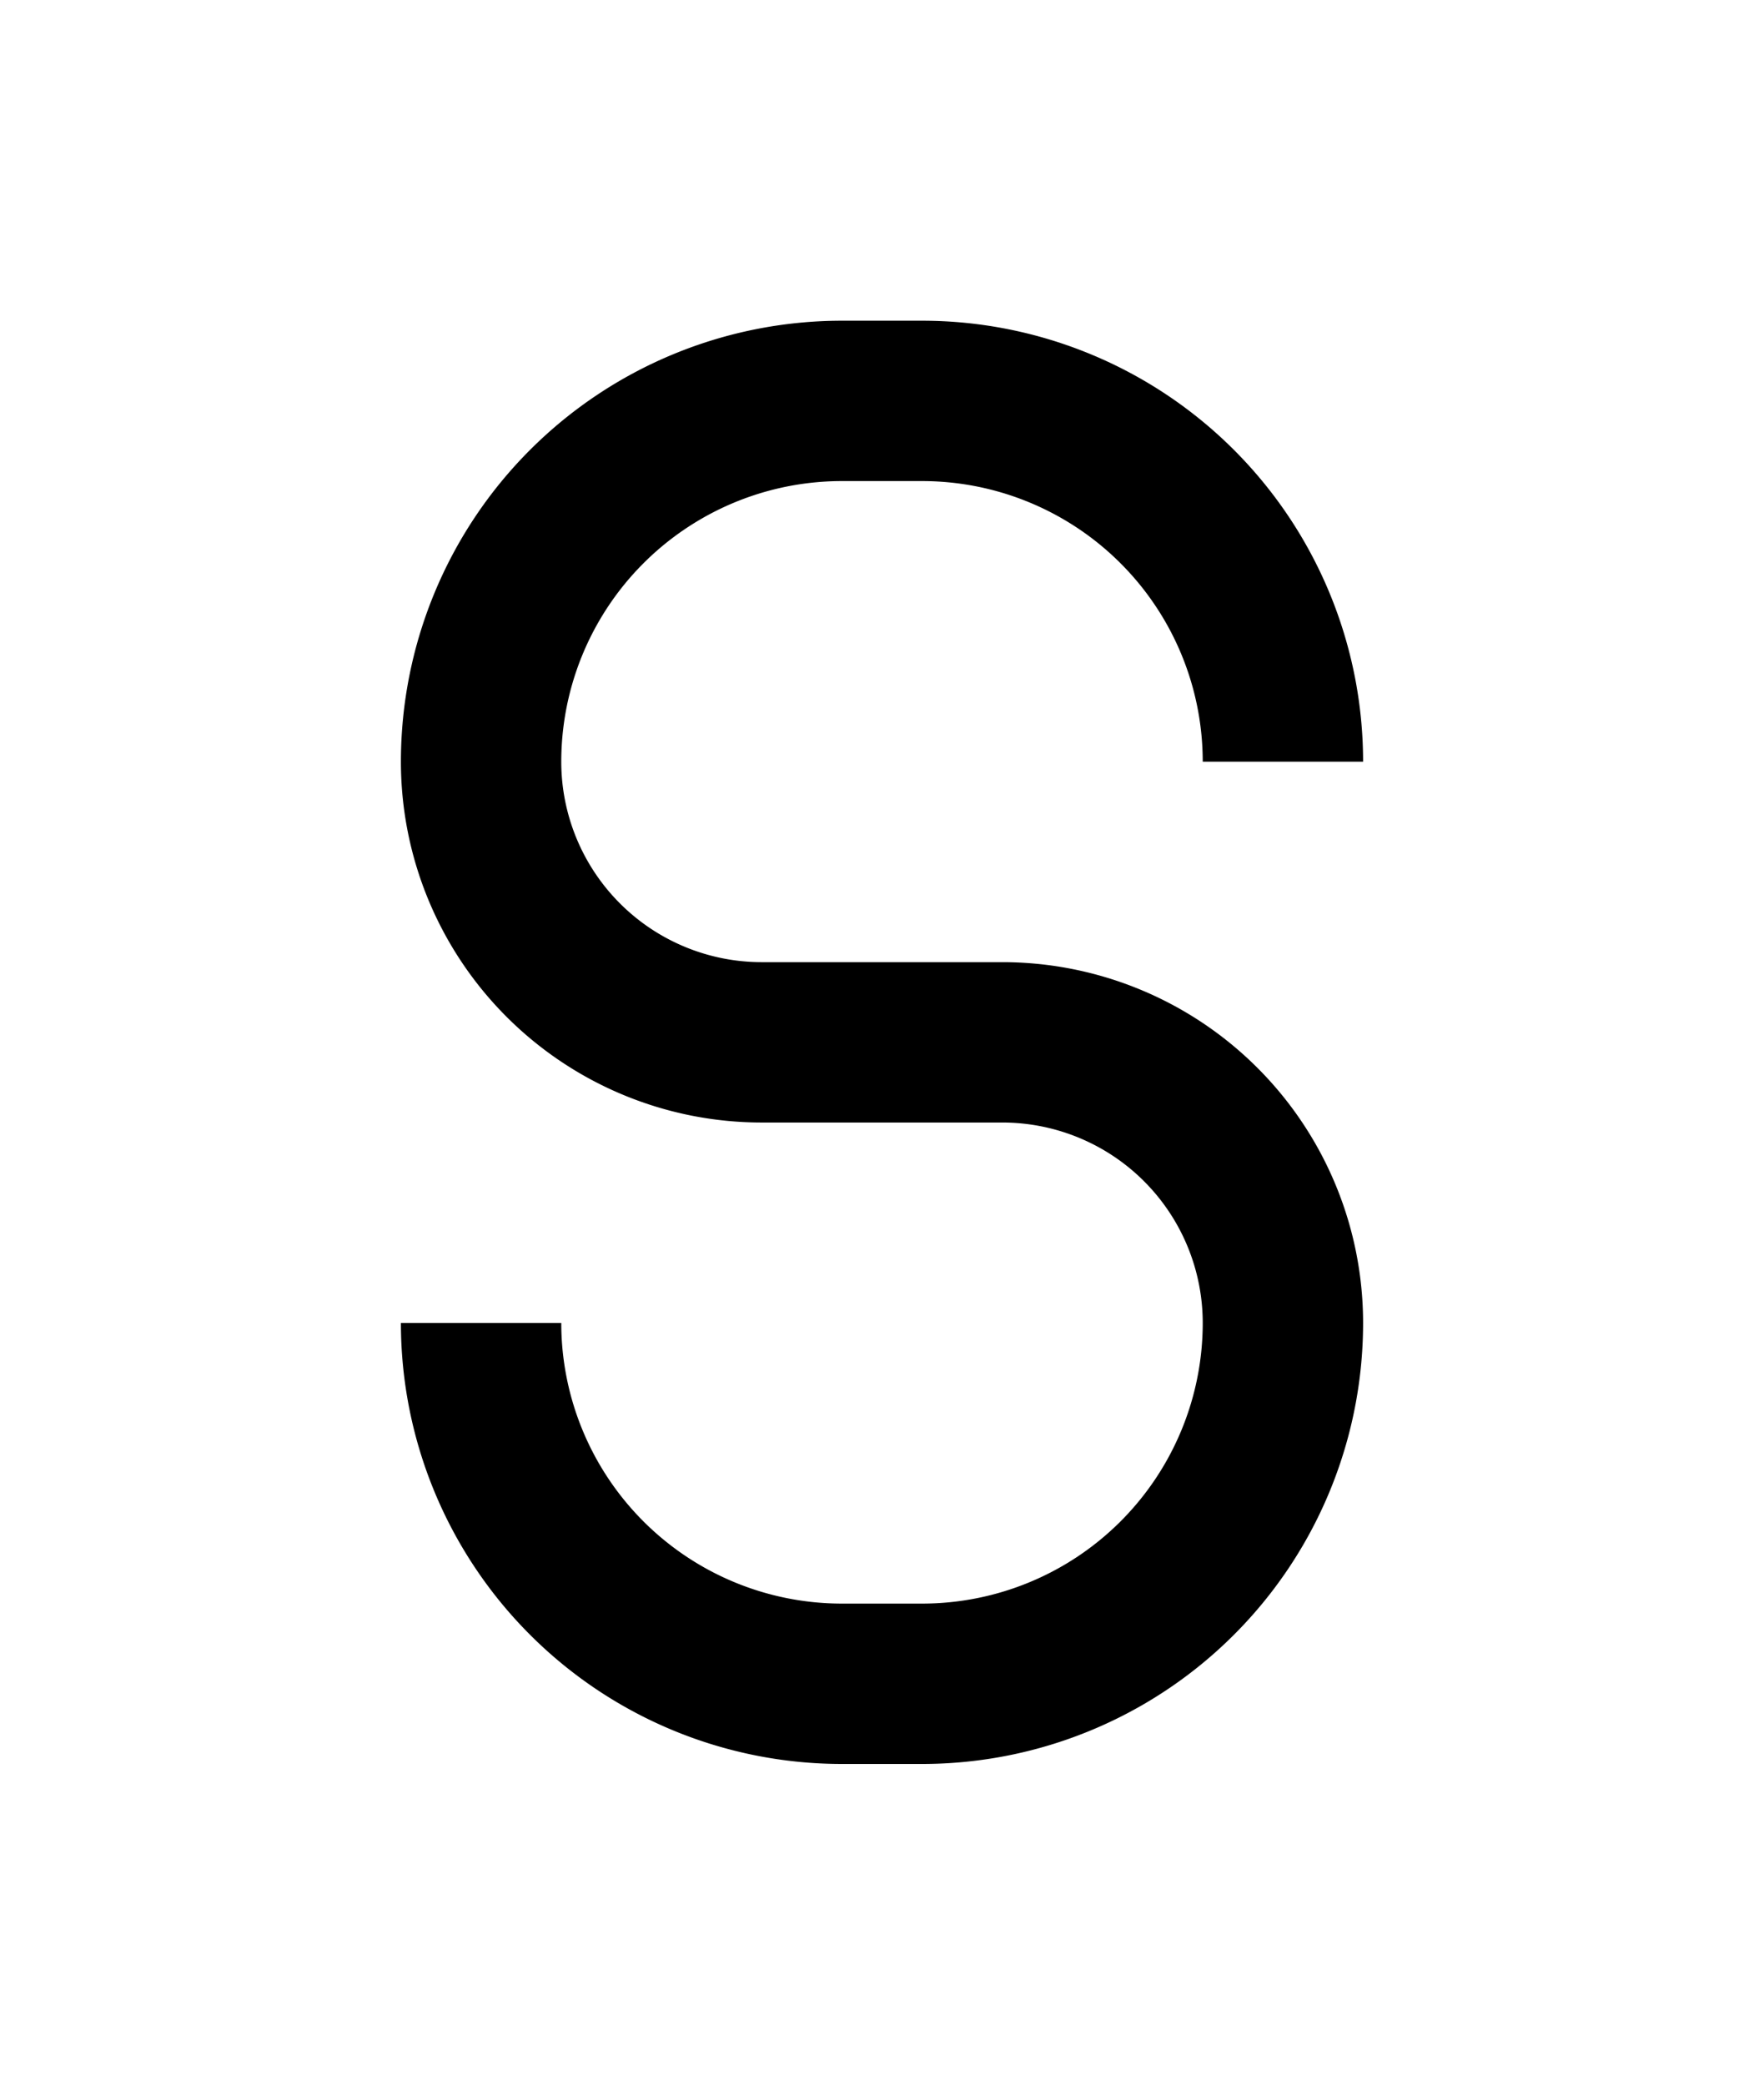 <?xml version="1.0" encoding="UTF-8" standalone="no"?>
<!-- Created with Inkscape (http://www.inkscape.org/) -->

<svg
   width="110mm"
   height="130mm"
   viewBox="0 0 110 130"
   version="1.1"
   id="svg1"
   inkscape:version="1.3.2 (091e20ef0f, 2023-11-25, custom)"
   sodipodi:docname="s.svg"
   xmlns:inkscape="http://www.inkscape.org/namespaces/inkscape"
   xmlns:sodipodi="http://sodipodi.sourceforge.net/DTD/sodipodi-0.dtd"
   xmlns="http://www.w3.org/2000/svg"
   xmlns:svg="http://www.w3.org/2000/svg">
  <sodipodi:namedview
     id="namedview1"
     pagecolor="#505050"
     bordercolor="#eeeeee"
     borderopacity="1"
     inkscape:showpageshadow="0"
     inkscape:pageopacity="0"
     inkscape:pagecheckerboard="0"
     inkscape:deskcolor="#505050"
     inkscape:document-units="mm"
     showgrid="true"
     inkscape:zoom="1.2317428"
     inkscape:cx="276.03166"
     inkscape:cy="238.28027"
     inkscape:window-width="674"
     inkscape:window-height="733"
     inkscape:window-x="685"
     inkscape:window-y="5"
     inkscape:window-maximized="1"
     inkscape:current-layer="layer1">
    <inkscape:grid
       id="grid1"
       units="mm"
       originx="0"
       originy="0"
       spacingx="2.5"
       spacingy="2.5"
       empcolor="#ffffff"
       empopacity="0.302"
       color="#ffffff"
       opacity="0.149"
       empspacing="4"
       dotted="false"
       gridanglex="30"
       gridanglez="30"
       visible="true" />
  </sodipodi:namedview>
  <defs
     id="defs1" />
  <g
     inkscape:label="Layer 1"
     inkscape:groupmode="layer"
     id="layer1">
    <path
       id="path4"
       style="vector-effect:non-scaling-stroke;fill:#000000;stroke-width:0.265;-inkscape-stroke:hairline"
       d="M 52.5 20 A 27.5 27.5 0 0 0 25 47.5 A 22.5 22.5 0 0 0 47.5 70 L 62.5 70 A 12.5 12.5 0 0 1 75 82.5 A 17.5 17.5 0 0 1 57.5 100 L 57.5 100 L 52.5 100 A 17.5 17.5 0 0 1 35 82.5 L 25 82.5 A 27.5 27.5 0 0 0 52.5 110 L 57.5 110 A 27.5 27.5 0 0 0 85 82.5 A 22.5 22.5 0 0 0 62.5 60 L 47.5 60 A 12.5 12.5 0 0 1 35 47.5 A 17.5 17.5 0 0 1 52.5 30 L 57.5 30 L 57.5 30 A 17.5 17.5 0 0 1 75 47.5 L 85 47.5 A 27.5 27.5 0 0 0 57.5 20 L 52.5 20 z " />
  </g>
</svg>
